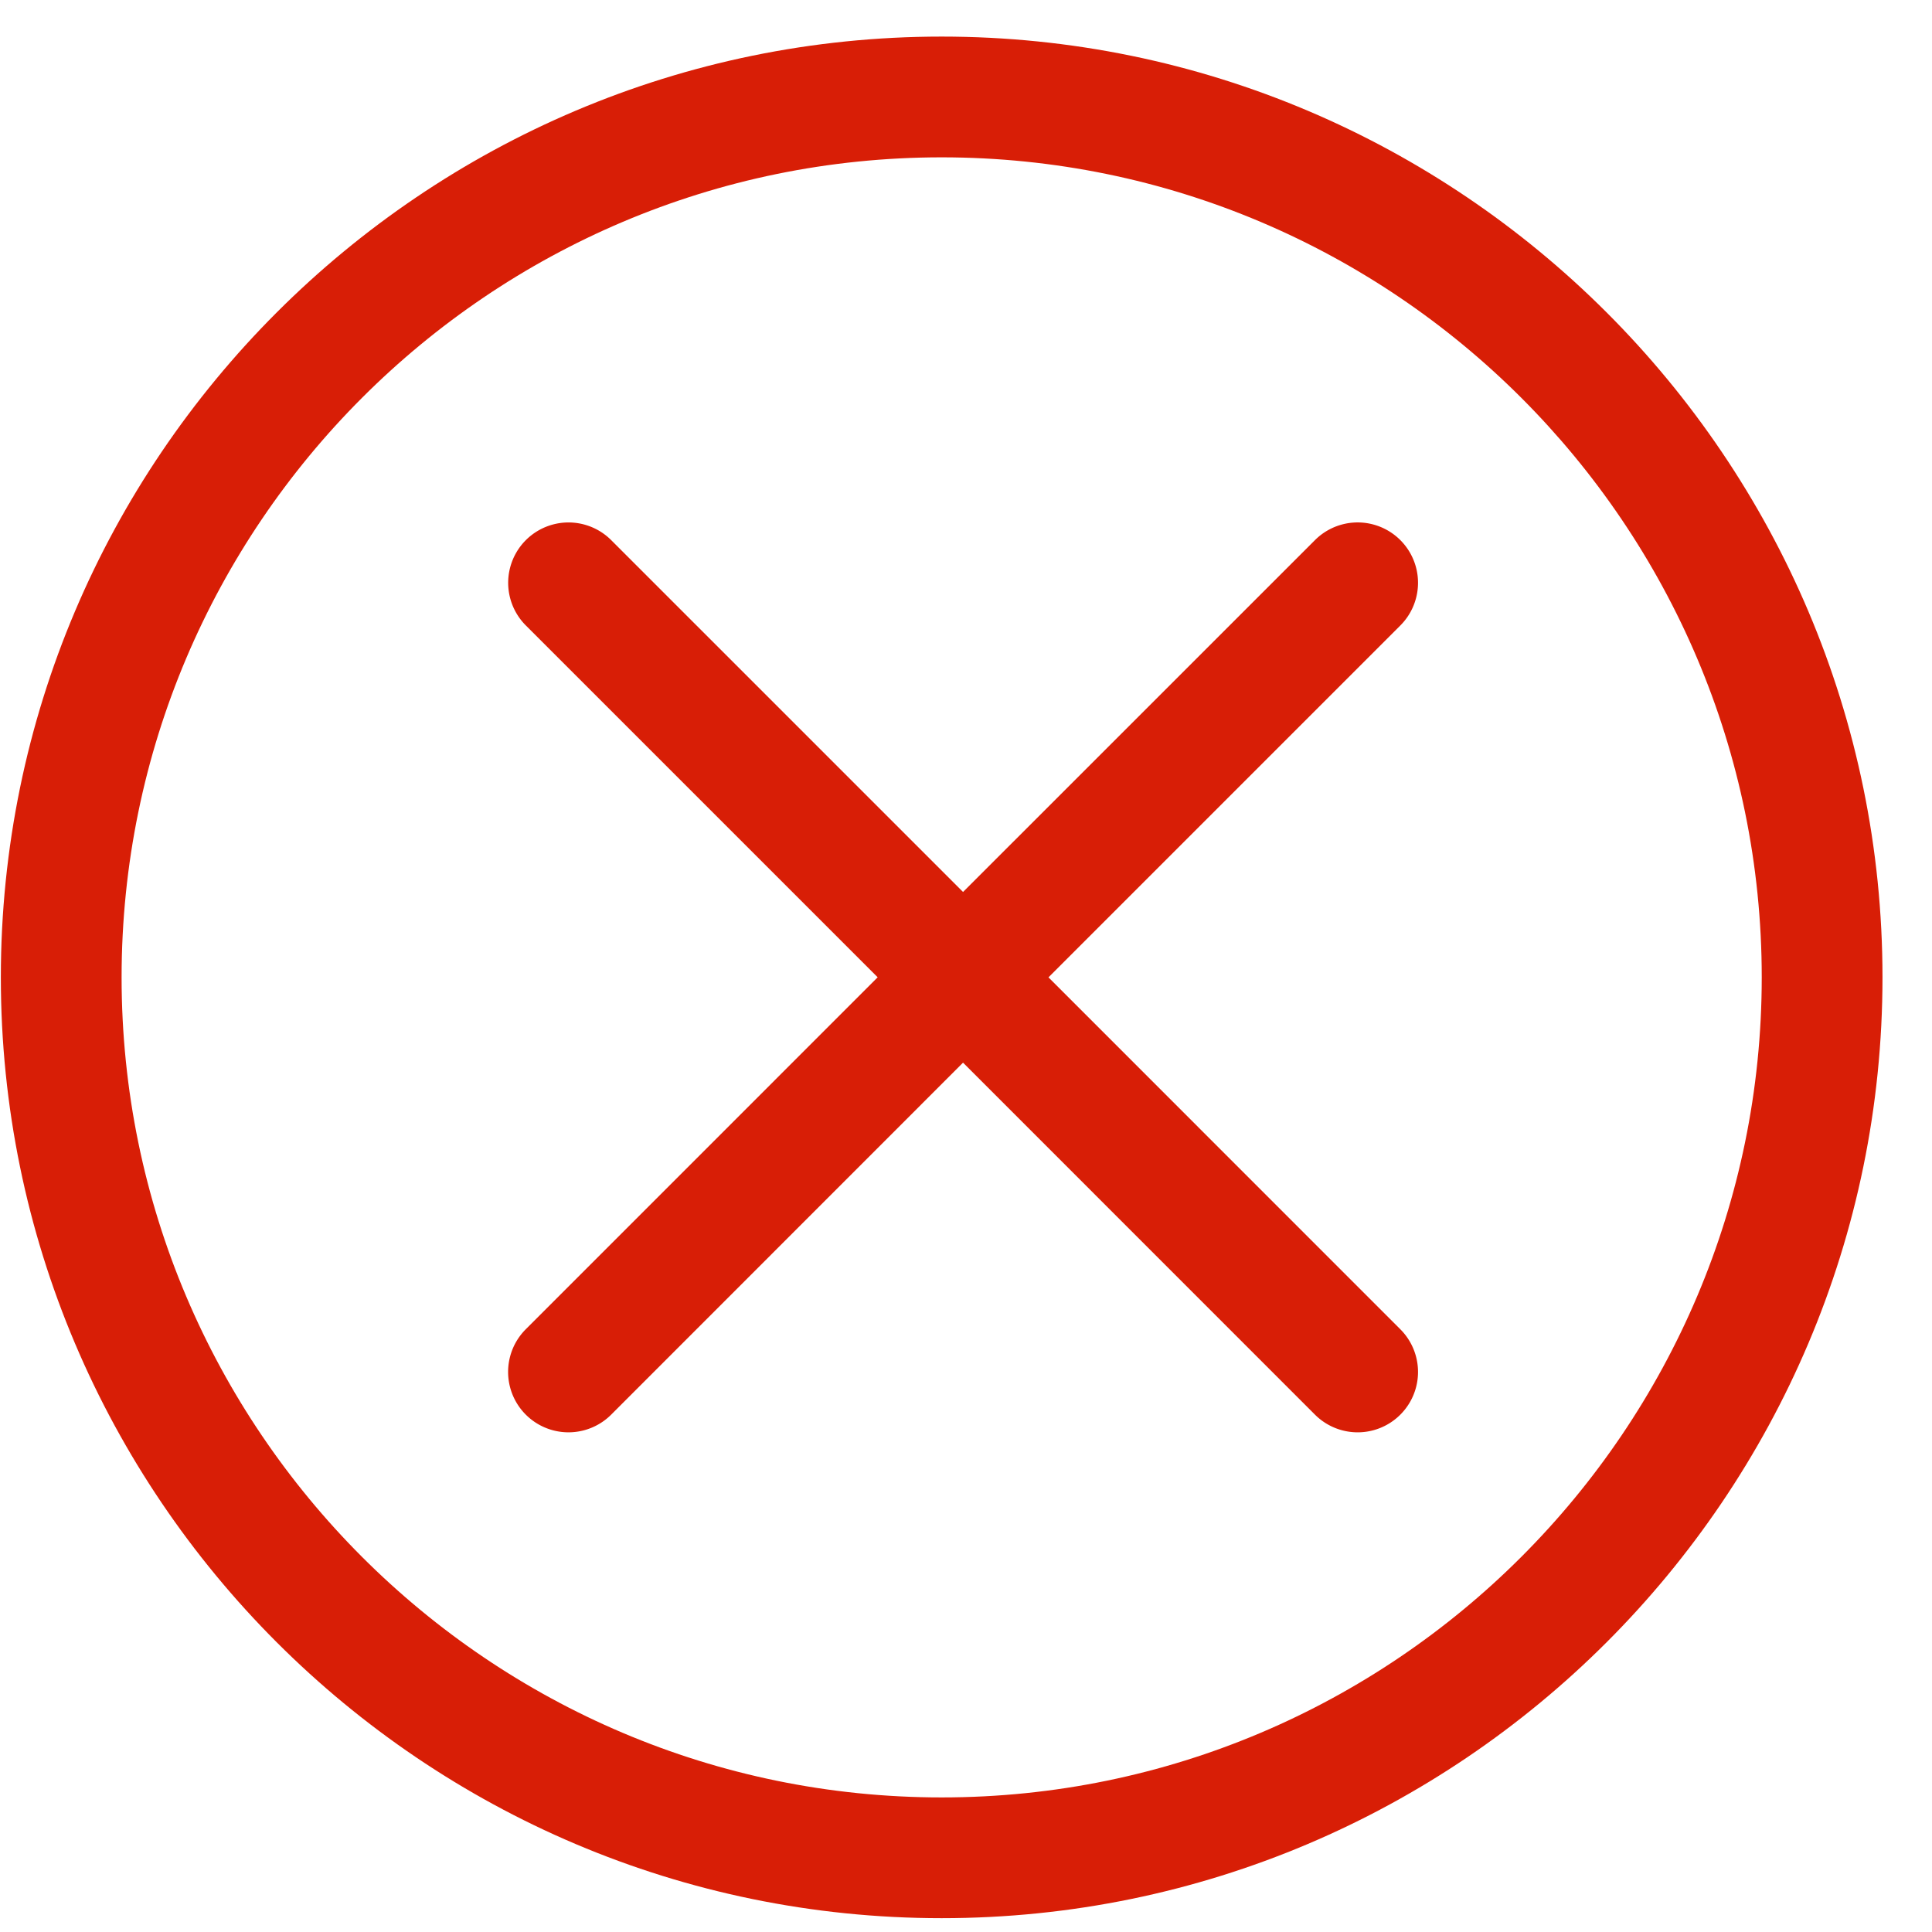 <?xml version="1.0" standalone="no"?><!DOCTYPE svg PUBLIC "-//W3C//DTD SVG 1.1//EN" "http://www.w3.org/Graphics/SVG/1.1/DTD/svg11.dtd"><svg t="1537270602422" class="icon" style="" viewBox="0 0 1024 1024" version="1.1" xmlns="http://www.w3.org/2000/svg" p-id="2048" xmlns:xlink="http://www.w3.org/1999/xlink" width="200" height="200"><defs><style type="text/css"></style></defs><path d="M499.104 83.392c239.68 0 434.656 194.976 434.656 434.624 0 239.648-195.008 434.656-434.656 434.656S64.448 757.664 64.448 518.016 259.456 83.392 499.104 83.392m0 933.28c274.944 0 498.656-223.712 498.656-498.656S774.08 19.392 499.104 19.392C224.16 19.392 0.448 243.072 0.448 518.016s223.712 498.656 498.656 498.656" p-id="2049" fill="#d81e06"></path><path d="M278.72 704.512h-0.032a31.968 31.968 0 1 0 45.248 45.28l186.496-186.56 186.528 186.56a31.968 31.968 0 1 0 45.248-45.248l-0.032-0.032-186.464-186.496 186.464-186.464 0.032-0.032a31.968 31.968 0 1 0-45.248-45.248l-186.528 186.496-186.496-186.496A31.968 31.968 0 1 0 278.72 331.52l186.464 186.464-186.464 186.496z" p-id="2050" fill="#d81e06"></path></svg>